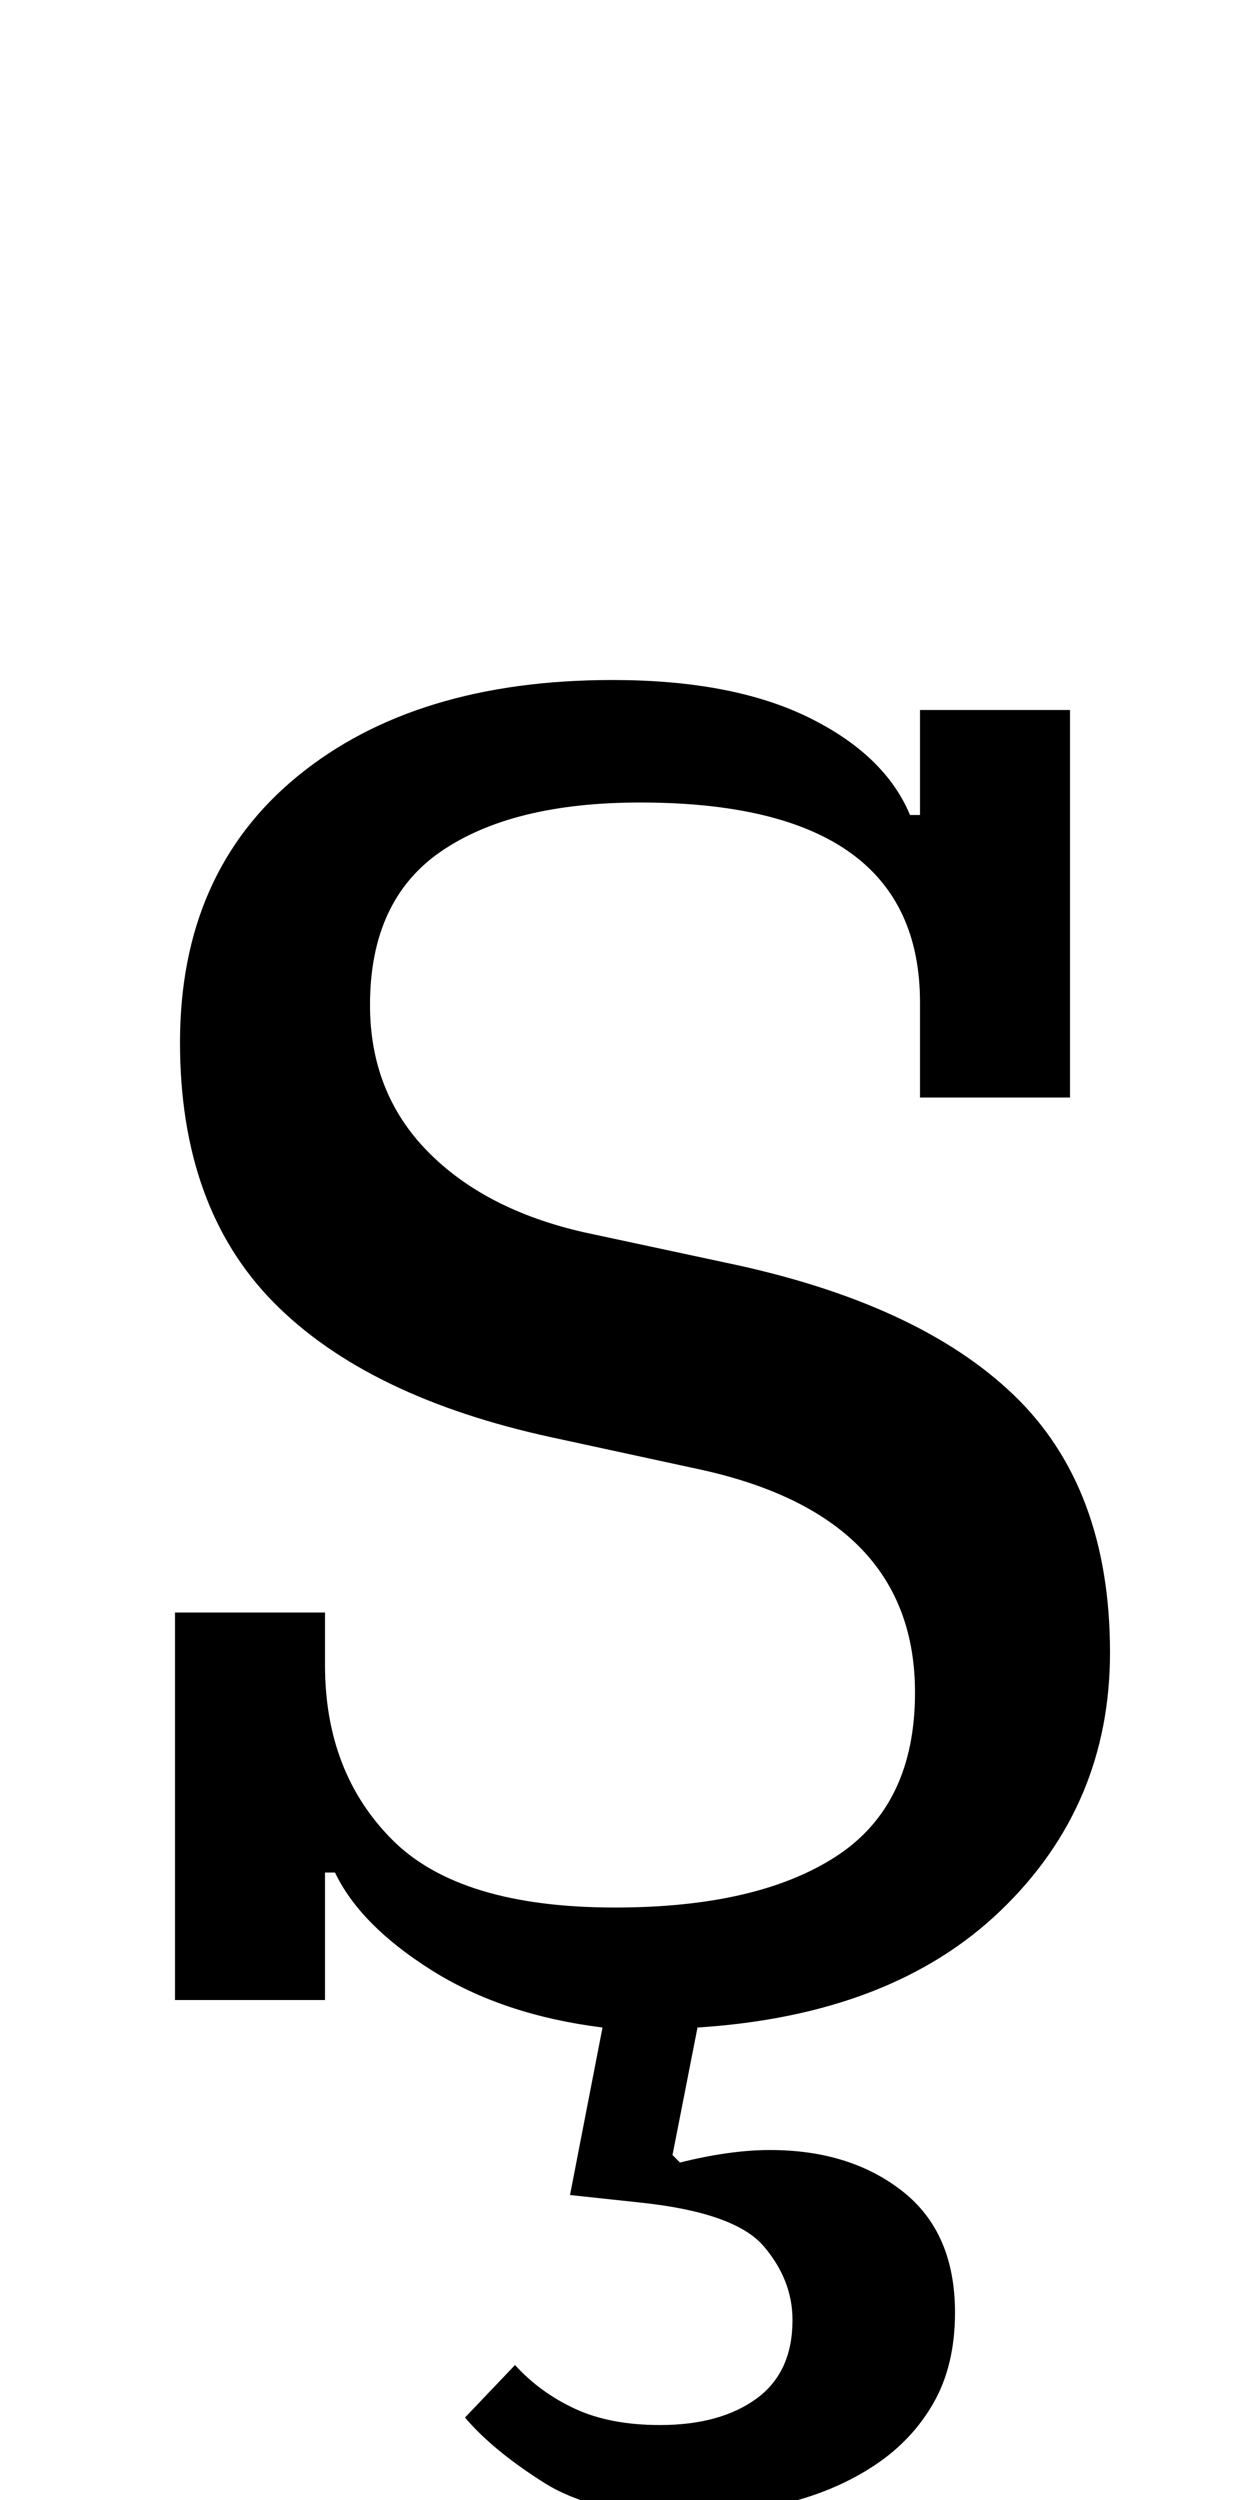 <?xml version="1.0" standalone="no"?>
<!DOCTYPE svg PUBLIC "-//W3C//DTD SVG 1.1//EN" "http://www.w3.org/Graphics/SVG/1.1/DTD/svg11.dtd" >
<svg xmlns="http://www.w3.org/2000/svg" xmlns:xlink="http://www.w3.org/1999/xlink" version="1.1" viewBox="-10 0 498 1000">
  <g transform="matrix(1 0 0 -1 0 800)">
   <path fill="currentColor"
d="M264 -206q-36 0 -56.5 13t-31.5 26l20 21q10 -11 24 -17.5t34 -6.5q24 0 38.5 10.5t14.5 31.5q0 16 -11.5 29.5t-49.5 17.5l-28 3l13 67q-40 5 -68.5 23t-38.5 39h-4v-51h-60v155h60v-21q0 -43 27 -70t89 -27q57 0 88.5 20.5t31.5 65.5q0 70 -85 89l-60 13
q-74 16 -111.5 54t-37.5 104q0 68 47 106.5t126 38.5q48 0 78.5 -15t40.5 -39h4v42h60v-155h-60v38q0 80 -112 80q-51 0 -79.5 -19.5t-28.5 -61.5q0 -35 23 -58.5t63 -32.5l56 -12q77 -16 115.5 -53t38.5 -103q0 -61 -43.5 -103t-121.5 -47l-10 -51l3 -3q20 5 36 5
q32 0 53 -16.5t21 -48.5q0 -21 -8.5 -36t-23.5 -25t-34.5 -15t-41.5 -5z" />
  </g>

</svg>
